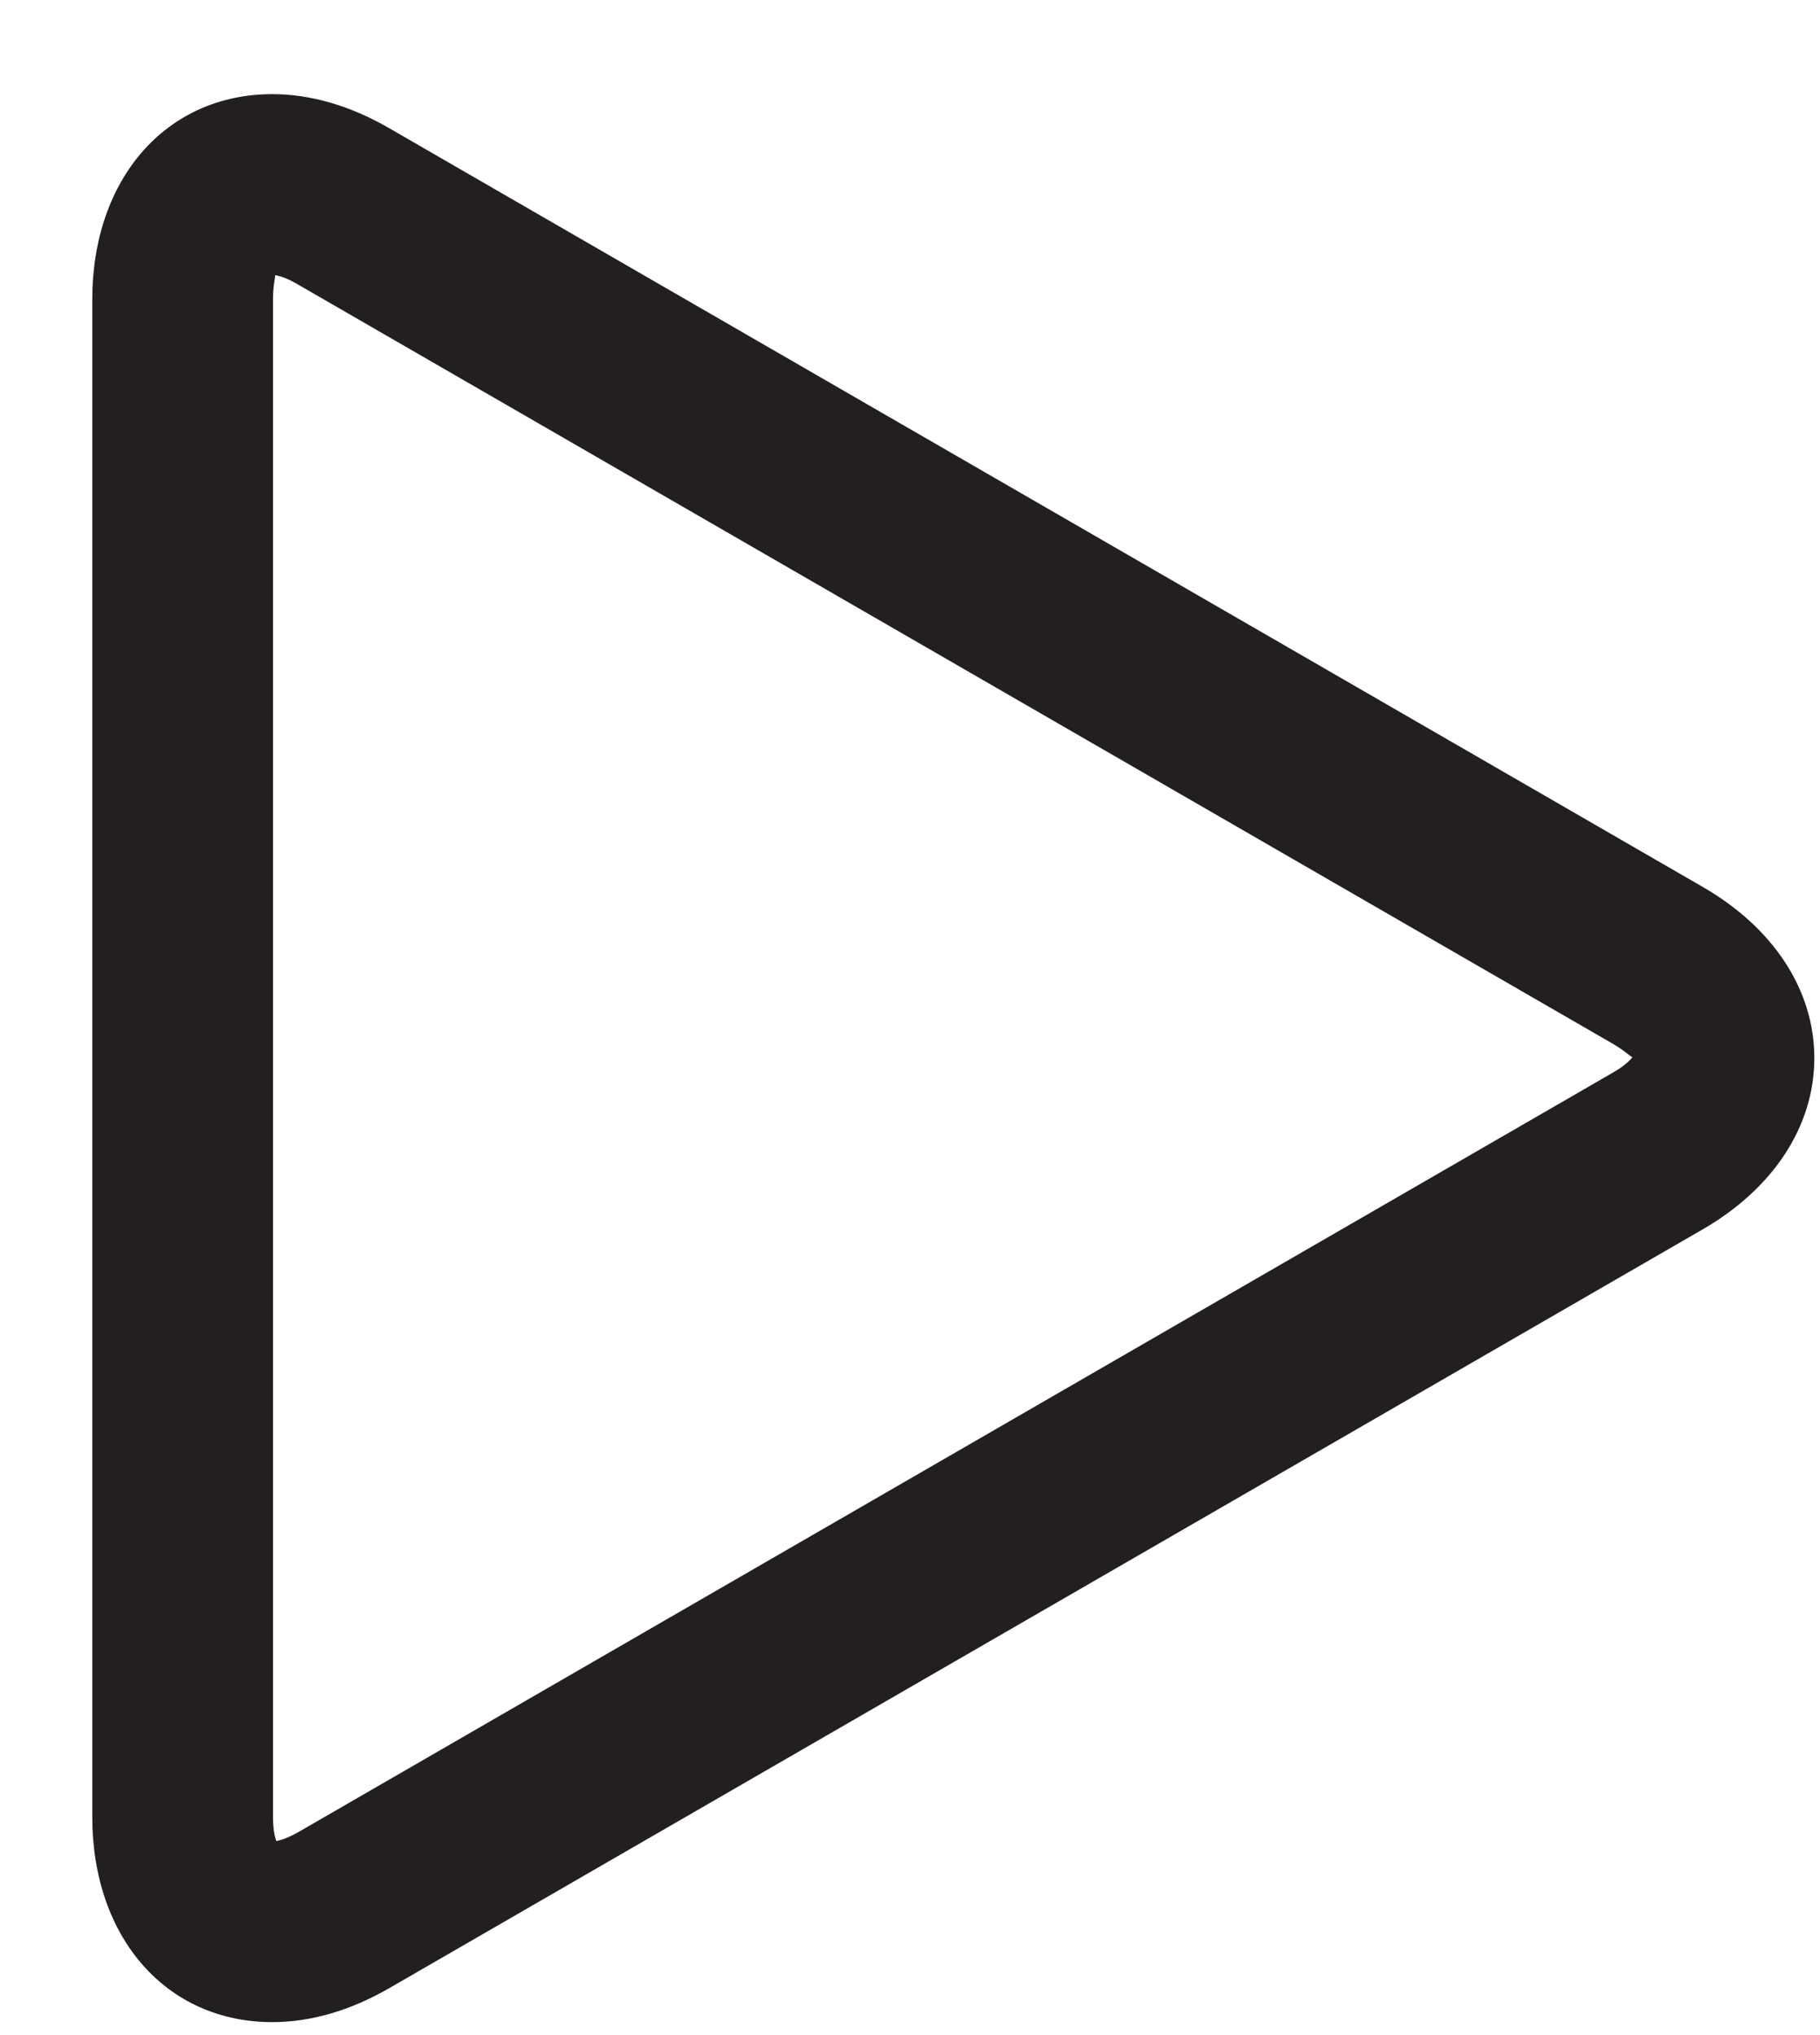 <?xml version="1.0" encoding="UTF-8" standalone="no"?>
<svg width="17px" height="19px" viewBox="0 0 17 19" version="1.1" xmlns="http://www.w3.org/2000/svg" xmlns:xlink="http://www.w3.org/1999/xlink">
    <!-- Generator: Sketch 3.6.1 (26313) - http://www.bohemiancoding.com/sketch -->
    <title>play</title>
    <desc>Created with Sketch.</desc>
    <defs></defs>
    <g stroke="none" stroke-width="1" fill="none" fill-rule="evenodd">
        <g fill="#231F20">
            <path d="M2.543,18.879 C1.554,18.879 0.862,18.091 0.862,16.962 L0.862,2.797 C0.862,1.667 1.554,0.879 2.543,0.879 C2.902,0.879 3.27,0.986 3.634,1.196 L15.902,8.279 C16.566,8.661 16.947,9.244 16.947,9.878 C16.947,10.513 16.566,11.096 15.902,11.479 L3.634,18.563 C3.27,18.772 2.902,18.879 2.543,18.879 L2.543,18.879 L2.543,18.879 Z M2.57,2.569 C2.571,2.595 2.55,2.669 2.55,2.798 L2.55,16.963 C2.55,17.078 2.567,17.15 2.581,17.189 C2.621,17.181 2.69,17.16 2.792,17.102 L15.059,10.018 C15.171,9.955 15.224,9.9 15.248,9.871 C15.224,9.86 15.171,9.806 15.06,9.742 L2.79,2.66 C2.68,2.594 2.606,2.575 2.57,2.569 L2.57,2.569 L2.57,2.569 Z" ></path>
        </g>
    </g>
</svg>